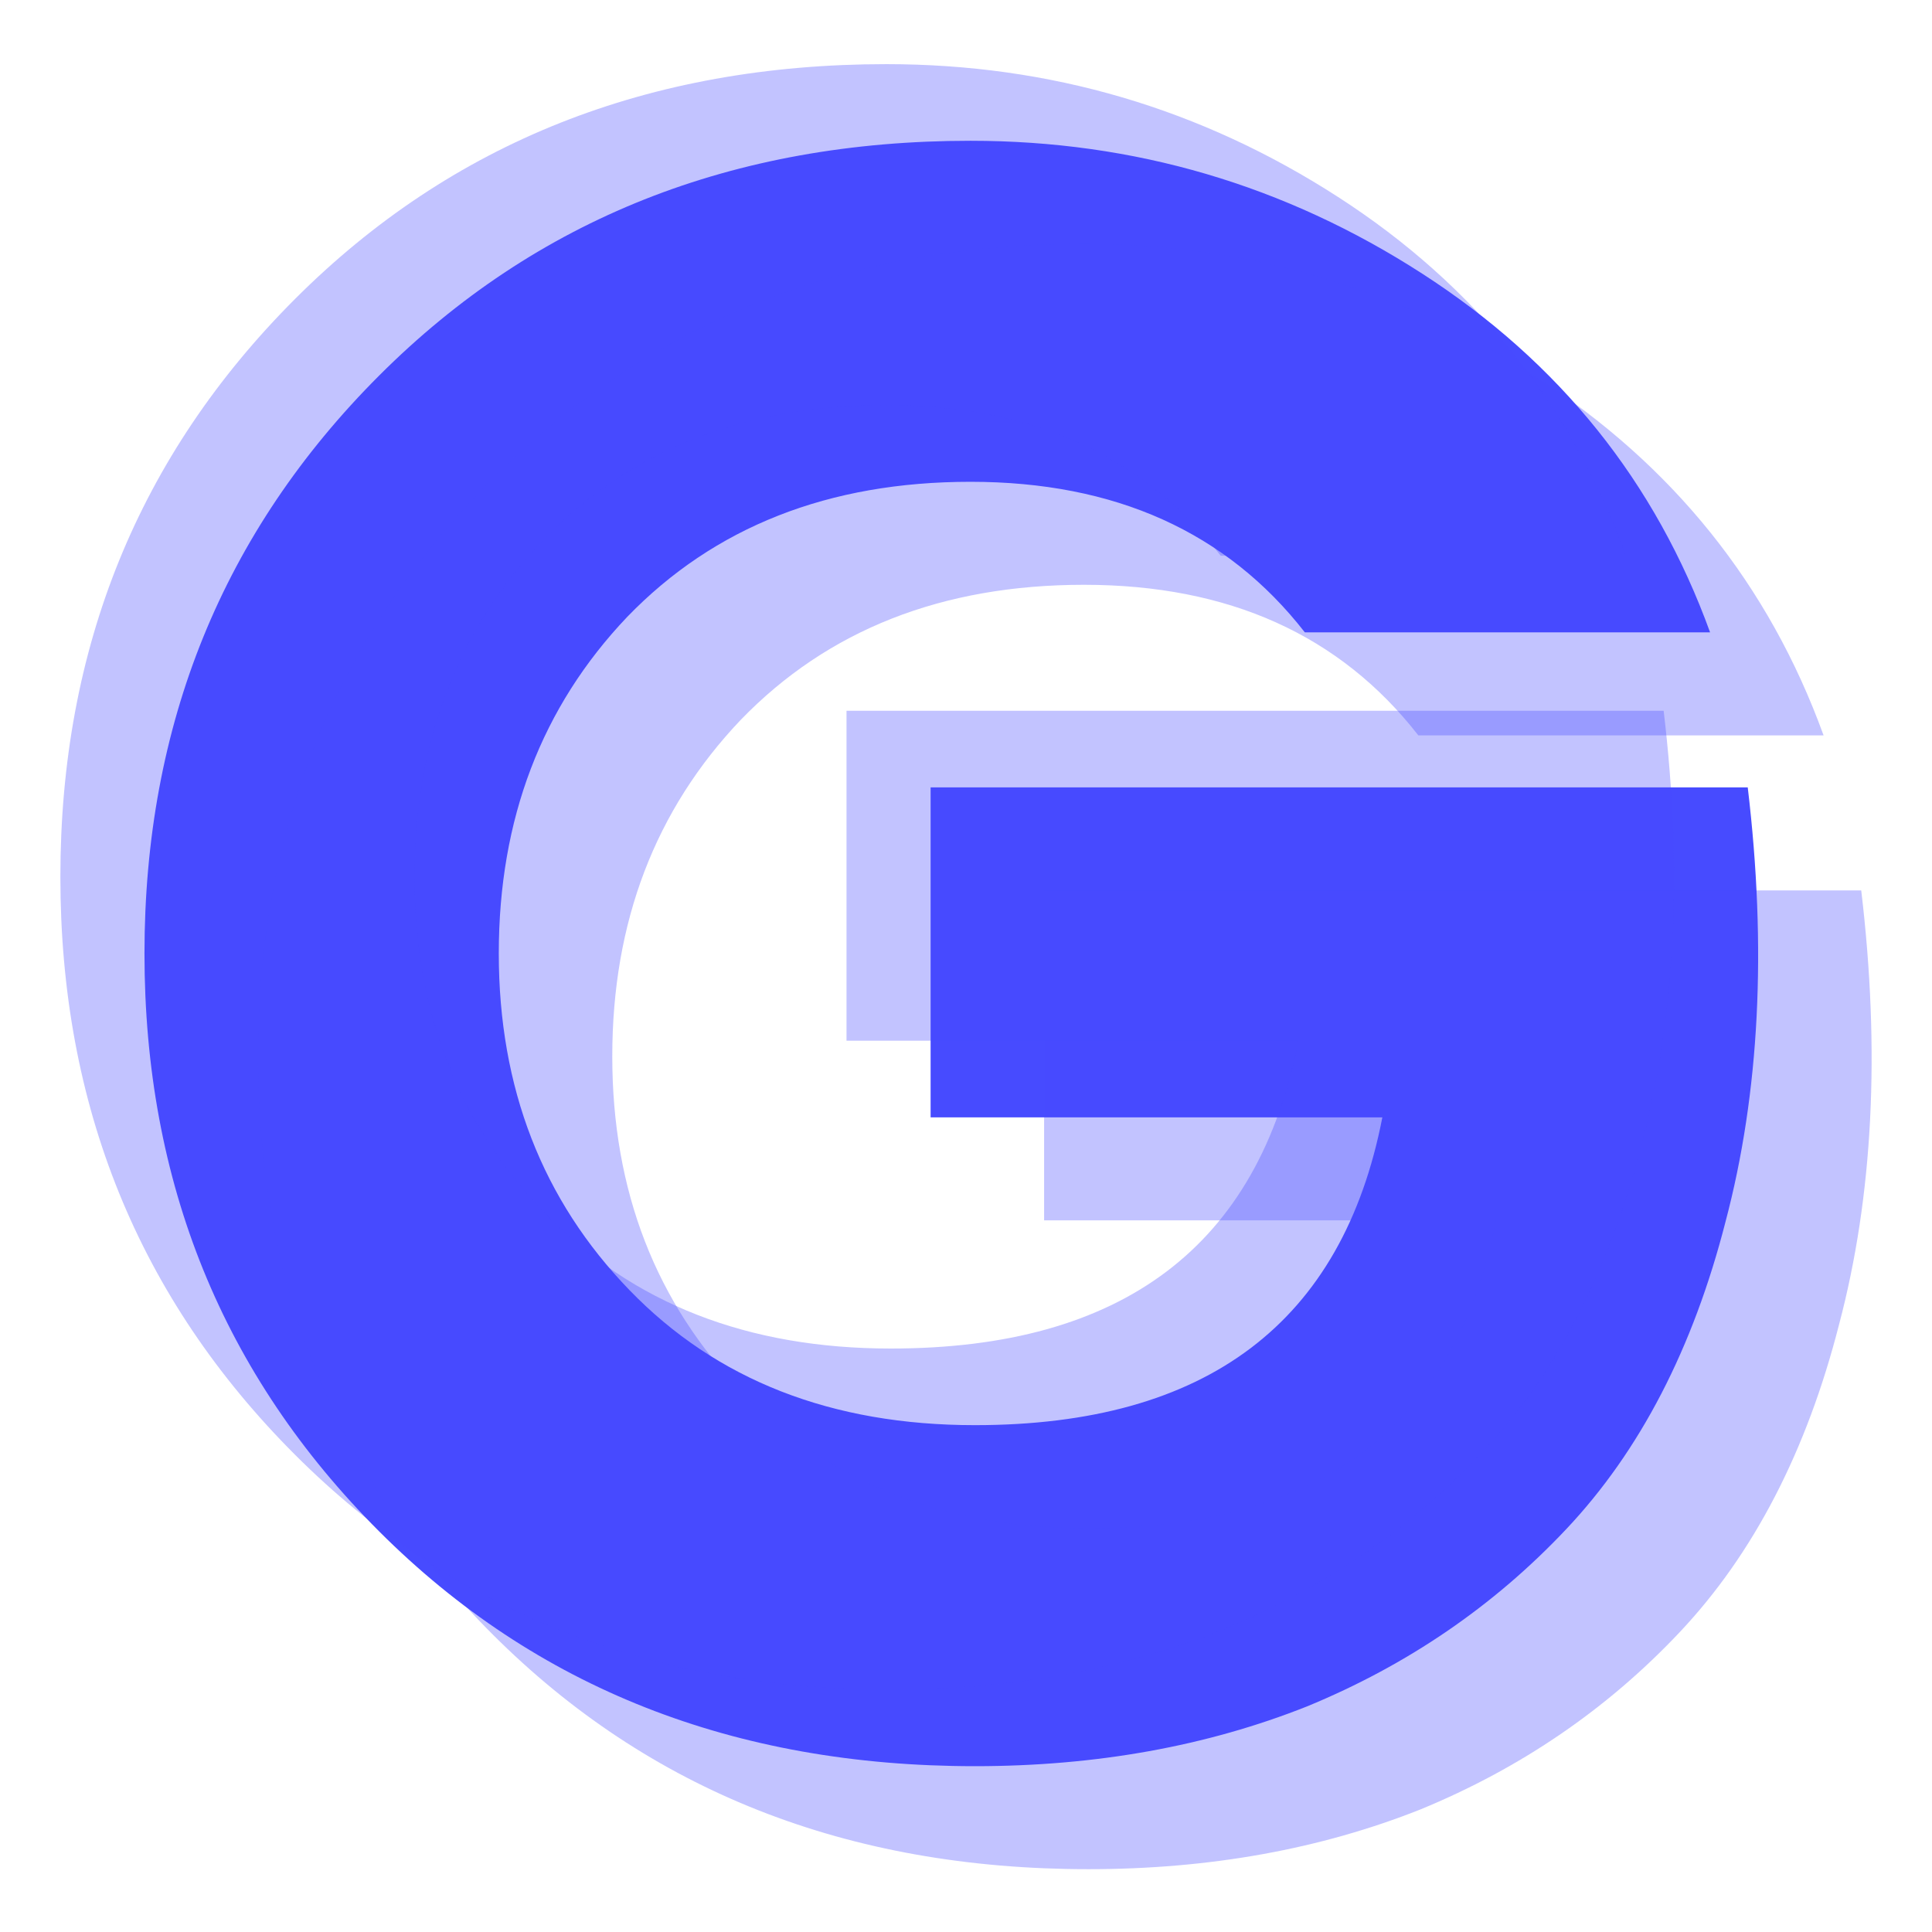 <svg width="512" height="512" viewBox="0 0 512 512" fill="none" xmlns="http://www.w3.org/2000/svg">
<path d="M258.358 468.057C194.586 468.057 141.965 447.321 100.494 405.85C59.023 364.379 38.287 313.323 38.287 252.681C38.287 192.04 59.023 140.983 100.494 99.512C141.965 58.041 194.195 37.306 257.184 37.306C300.611 37.306 340.517 49.043 376.902 72.517C413.287 95.991 438.718 127.681 453.193 167.587H345.799C325.063 140.983 295.525 127.681 257.184 127.681C219.625 127.681 189.304 139.614 166.221 163.479C143.53 187.345 132.184 217.079 132.184 252.681C132.184 288.284 143.725 318.018 166.808 341.883C189.891 365.749 220.408 377.681 258.358 377.681C319.782 377.681 355.775 350.49 366.339 296.109H246.621V208.667H463.17C468.256 251.312 466.3 289.653 457.301 323.691C448.694 357.337 434.61 384.528 415.048 405.263C395.877 425.608 372.99 441.257 346.386 452.212C319.782 462.775 290.439 468.057 258.358 468.057Z" fill="#474BFF"/>
<path d="M288.433 495.353C224.661 495.353 172.04 474.618 130.569 433.147C89.098 391.676 68.362 340.619 68.362 279.978C68.362 219.336 89.098 168.28 130.569 126.809C172.04 85.338 224.27 64.602 287.259 64.602C330.686 64.602 370.592 76.339 406.977 99.813C443.362 123.288 468.793 154.978 483.269 194.884H375.874C355.139 168.28 325.6 154.978 287.259 154.978C249.7 154.978 219.38 166.91 196.297 190.776C173.605 214.641 162.259 244.375 162.259 279.978C162.259 315.58 173.801 345.314 196.883 369.18C219.966 393.045 250.483 404.978 288.433 404.978C349.857 404.978 385.851 377.787 396.414 323.405H276.696V235.964H493.245C498.331 278.608 496.375 316.95 487.376 350.987C478.769 384.633 464.685 411.824 445.123 432.56C425.952 452.904 403.065 468.554 376.461 479.508C349.857 490.072 320.514 495.353 288.433 495.353Z" fill="#474BFF" fill-opacity="0.33"/>
<path d="M236.07 447.751C172.299 447.751 119.678 427.016 78.207 385.545C36.736 344.074 16 293.017 16 232.376C16 171.734 36.736 120.678 78.207 79.207C119.678 37.736 171.908 17 234.897 17C278.324 17 318.23 28.737 354.615 52.211C391 75.686 416.43 107.376 430.906 147.282H323.512C302.776 120.678 273.238 107.376 234.897 107.376C197.338 107.376 167.017 119.308 143.934 143.174C121.243 167.039 109.897 196.773 109.897 232.376C109.897 267.978 121.438 297.712 144.521 321.578C167.604 345.443 198.121 357.376 236.07 357.376C297.495 357.376 333.488 330.185 344.052 275.803H224.333V188.362H440.883C445.969 231.006 444.013 269.347 435.014 303.385C426.407 337.031 412.322 364.222 392.761 384.958C373.59 405.302 350.703 420.952 324.099 431.906C297.495 442.47 268.152 447.751 236.07 447.751Z" fill="#474BFF" fill-opacity="0.33"/>
</svg>
